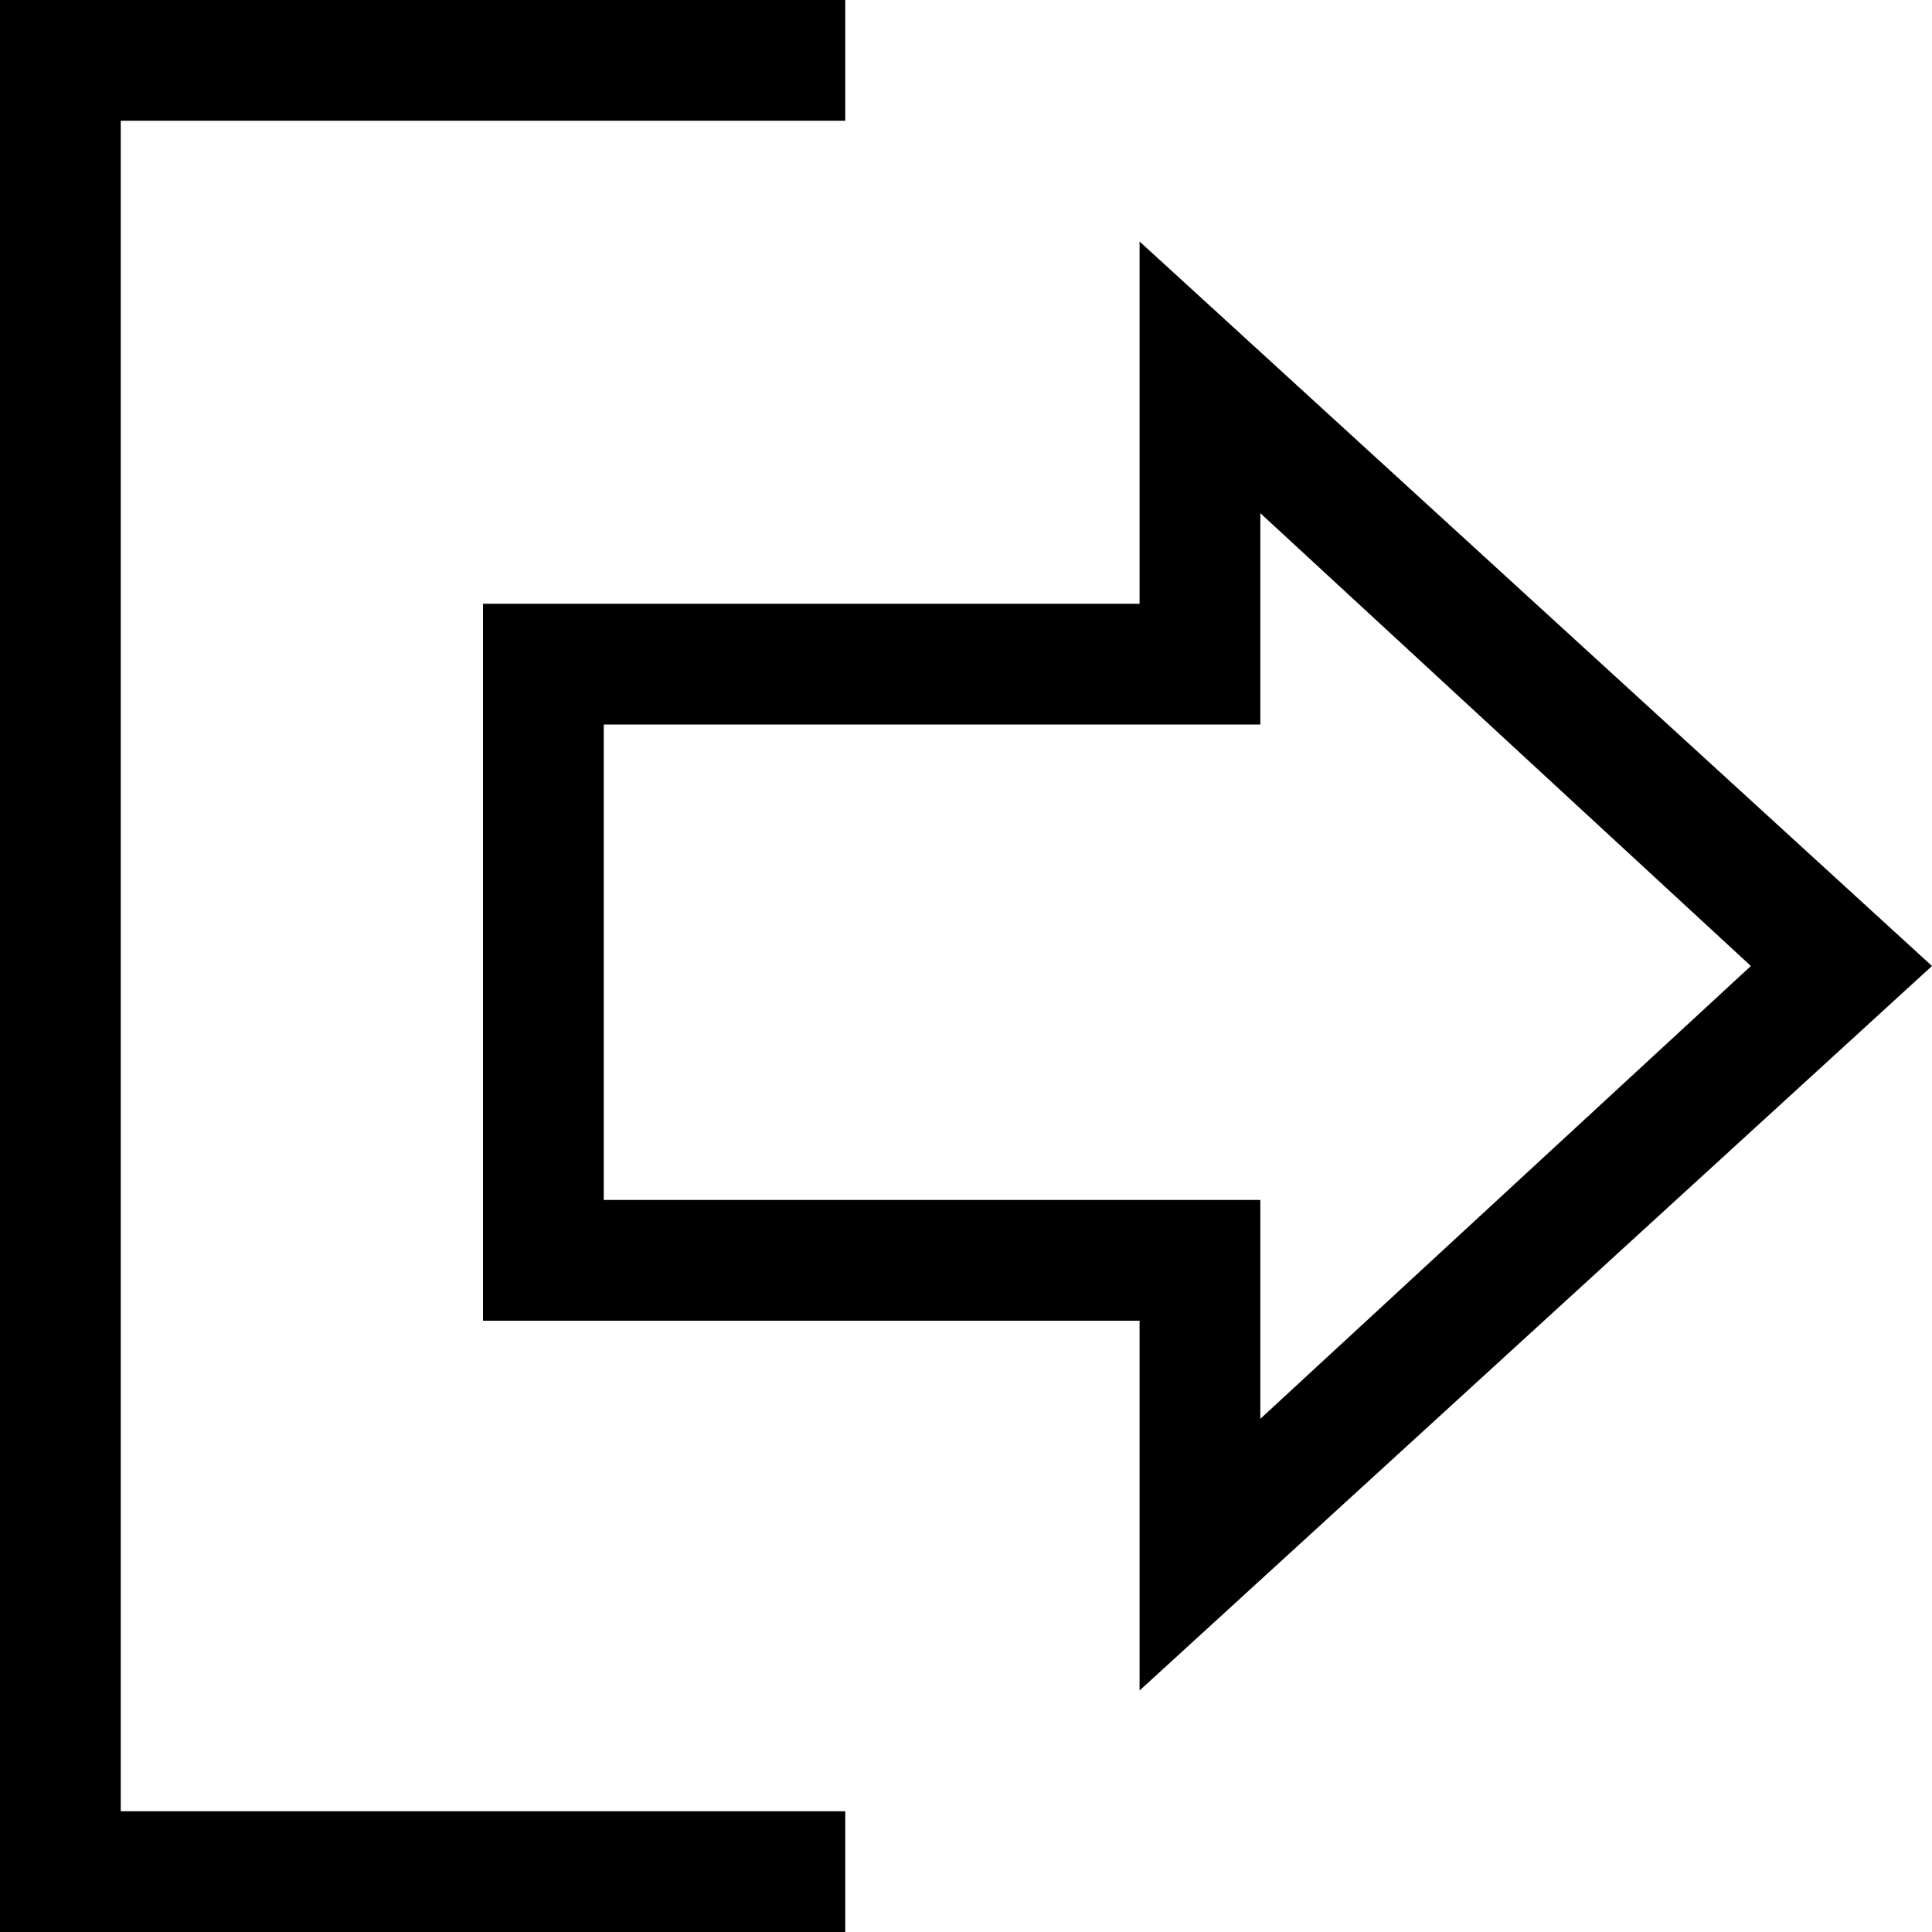 <?xml version="1.0" encoding="utf-8"?>
<!-- Generator: Adobe Illustrator 22.1.0, SVG Export Plug-In . SVG Version: 6.00 Build 0)  -->
<svg version="1.2" baseProfile="tiny" id="レイヤー_1"
	 xmlns="http://www.w3.org/2000/svg" xmlns:xlink="http://www.w3.org/1999/xlink" x="0px" y="0px" viewBox="0 0 512 512"
	 xml:space="preserve">
<polygon points="224,480 32,480 32,32 224,32 224,0 0,0 0,512 224,512 "/>
<path d="M512,256L302,448v-98H128V160h174V64L512,256z M334,376l130-120L334,136v56H160v126h174V376z"/>
</svg>
